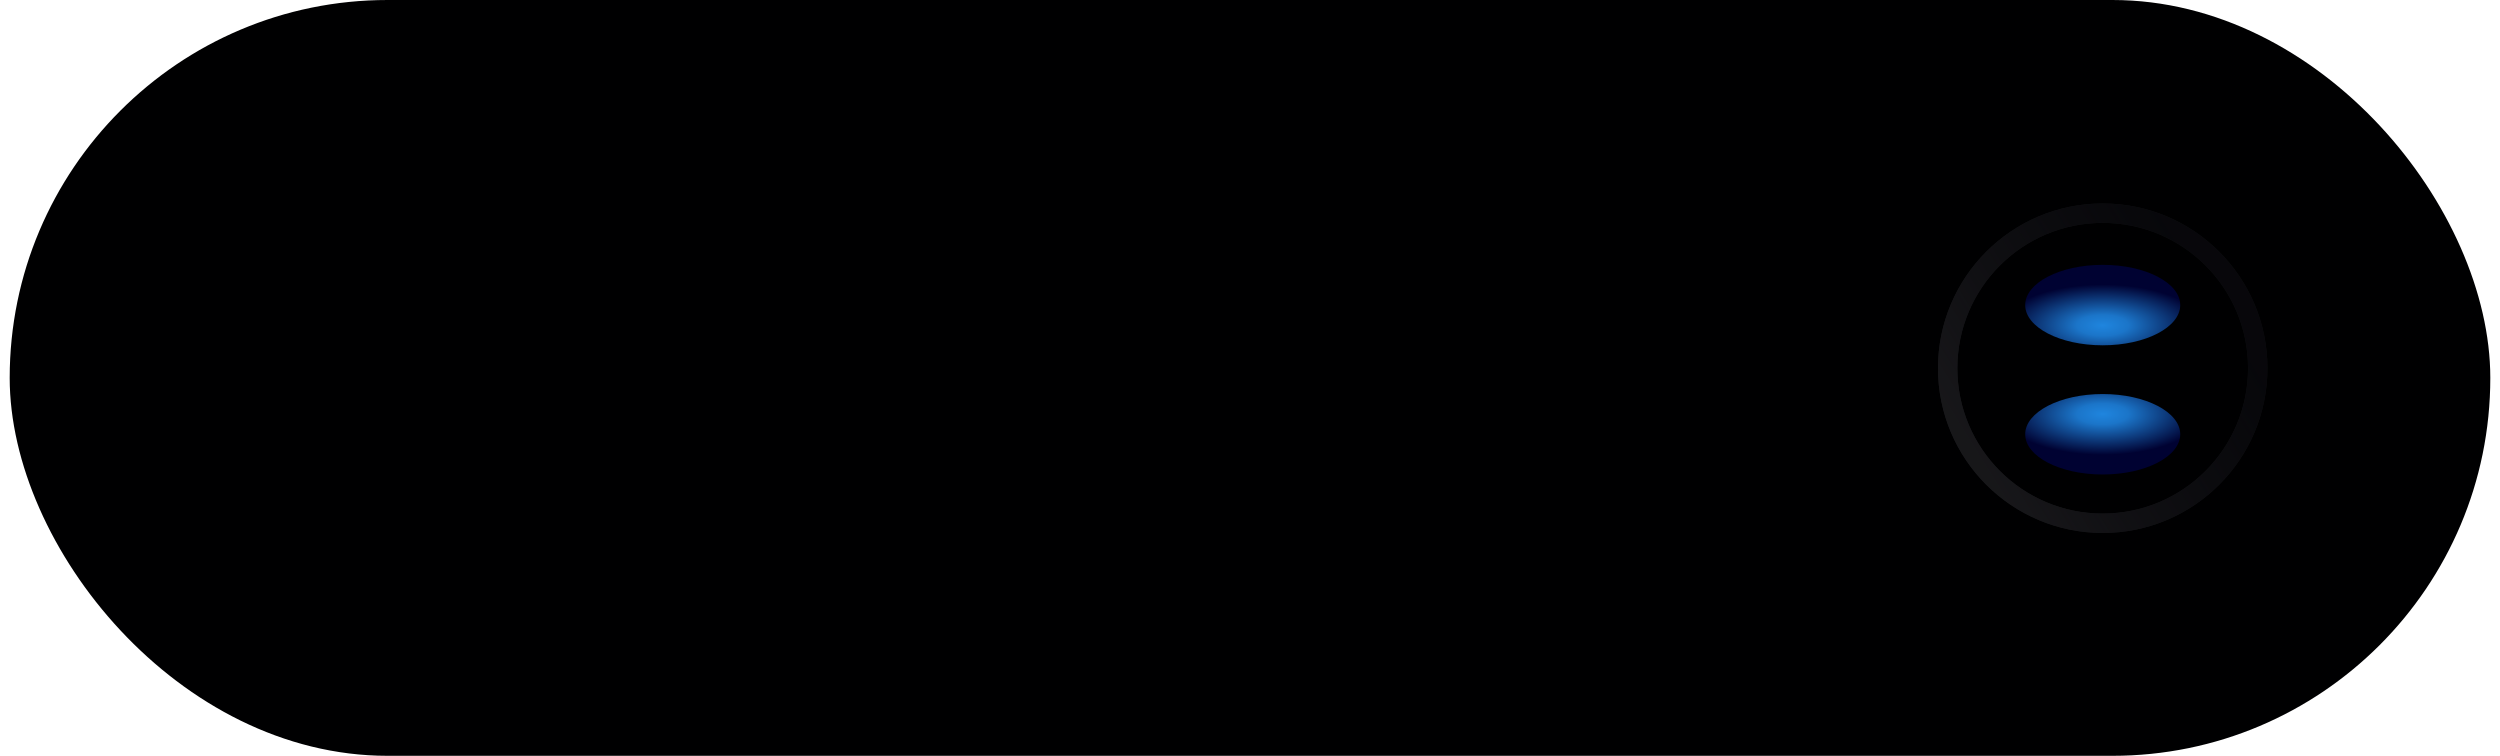 <svg xmlns="http://www.w3.org/2000/svg" width="129" height="39" viewBox="0 0 129 39" fill="none">
  <rect x="0.5" width="128" height="39" rx="19.5" fill="#000001"/>
  <g opacity="0.5">
    <circle cx="108.5" cy="19" r="8" transform="rotate(90 108.5 19)" stroke="#A0A9BB" stroke-opacity="0.25"/>
    <circle cx="108.5" cy="19" r="8" transform="rotate(90 108.5 19)" stroke="url(#paint0_linear_879_23059)"/>
  </g>
  <g filter="url(#filter0_i_879_23059)">
    <ellipse cx="108.5" cy="22.408" rx="2.076" ry="4" transform="rotate(90 108.5 22.408)" fill="url(#paint1_radial_879_23059)"/>
  </g>
  <g filter="url(#filter1_i_879_23059)">
    <ellipse cx="2.076" cy="4" rx="2.076" ry="4" transform="matrix(-1.19249e-08 -1 -1 1.19249e-08 112.5 17.818)" fill="url(#paint2_radial_879_23059)"/>
  </g>
  <defs>
    <filter id="filter0_i_879_23059" x="104.5" y="20.332" width="8" height="4.152" filterUnits="userSpaceOnUse" color-interpolation-filters="sRGB">
      <feFlood flood-opacity="0" result="BackgroundImageFix"/>
      <feBlend mode="normal" in="SourceGraphic" in2="BackgroundImageFix" result="shape"/>
      <feColorMatrix in="SourceAlpha" type="matrix" values="0 0 0 0 0 0 0 0 0 0 0 0 0 0 0 0 0 0 127 0" result="hardAlpha"/>
      <feOffset/>
      <feGaussianBlur stdDeviation="0.5"/>
      <feComposite in2="hardAlpha" operator="arithmetic" k2="-1" k3="1"/>
      <feColorMatrix type="matrix" values="0 0 0 0 0 0 0 0 0 0 0 0 0 0 0 0 0 0 0.5 0"/>
      <feBlend mode="normal" in2="shape" result="effect1_innerShadow_879_23059"/>
    </filter>
    <filter id="filter1_i_879_23059" x="104.5" y="13.666" width="8" height="4.152" filterUnits="userSpaceOnUse" color-interpolation-filters="sRGB">
      <feFlood flood-opacity="0" result="BackgroundImageFix"/>
      <feBlend mode="normal" in="SourceGraphic" in2="BackgroundImageFix" result="shape"/>
      <feColorMatrix in="SourceAlpha" type="matrix" values="0 0 0 0 0 0 0 0 0 0 0 0 0 0 0 0 0 0 127 0" result="hardAlpha"/>
      <feOffset/>
      <feGaussianBlur stdDeviation="0.5"/>
      <feComposite in2="hardAlpha" operator="arithmetic" k2="-1" k3="1"/>
      <feColorMatrix type="matrix" values="0 0 0 0 0 0 0 0 0 0 0 0 0 0 0 0 0 0 0.5 0"/>
      <feBlend mode="normal" in2="shape" result="effect1_innerShadow_879_23059"/>
    </filter>
    <linearGradient id="paint0_linear_879_23059" x1="98.642" y1="17.286" x2="106.314" y2="29.632" gradientUnits="userSpaceOnUse">
      <stop stop-color="#010005" stop-opacity="0.66"/>
      <stop offset="1" stop-color="#2E2D31"/>
    </linearGradient>
    <radialGradient id="paint1_radial_879_23059" cx="0" cy="0" r="1" gradientUnits="userSpaceOnUse" gradientTransform="translate(107.454 22.408) rotate(90) scale(5.129 2.109)">
      <stop stop-color="#1F85DE"/>
      <stop offset="0.258" stop-color="#1B75C9"/>
      <stop offset="1" stop-color="#000232"/>
    </radialGradient>
    <radialGradient id="paint2_radial_879_23059" cx="0" cy="0" r="1" gradientUnits="userSpaceOnUse" gradientTransform="translate(1.03 4) rotate(90) scale(5.129 2.109)">
      <stop stop-color="#1F85DE"/>
      <stop offset="0.258" stop-color="#1B75C9"/>
      <stop offset="1" stop-color="#000232"/>
    </radialGradient>
  </defs>
</svg>